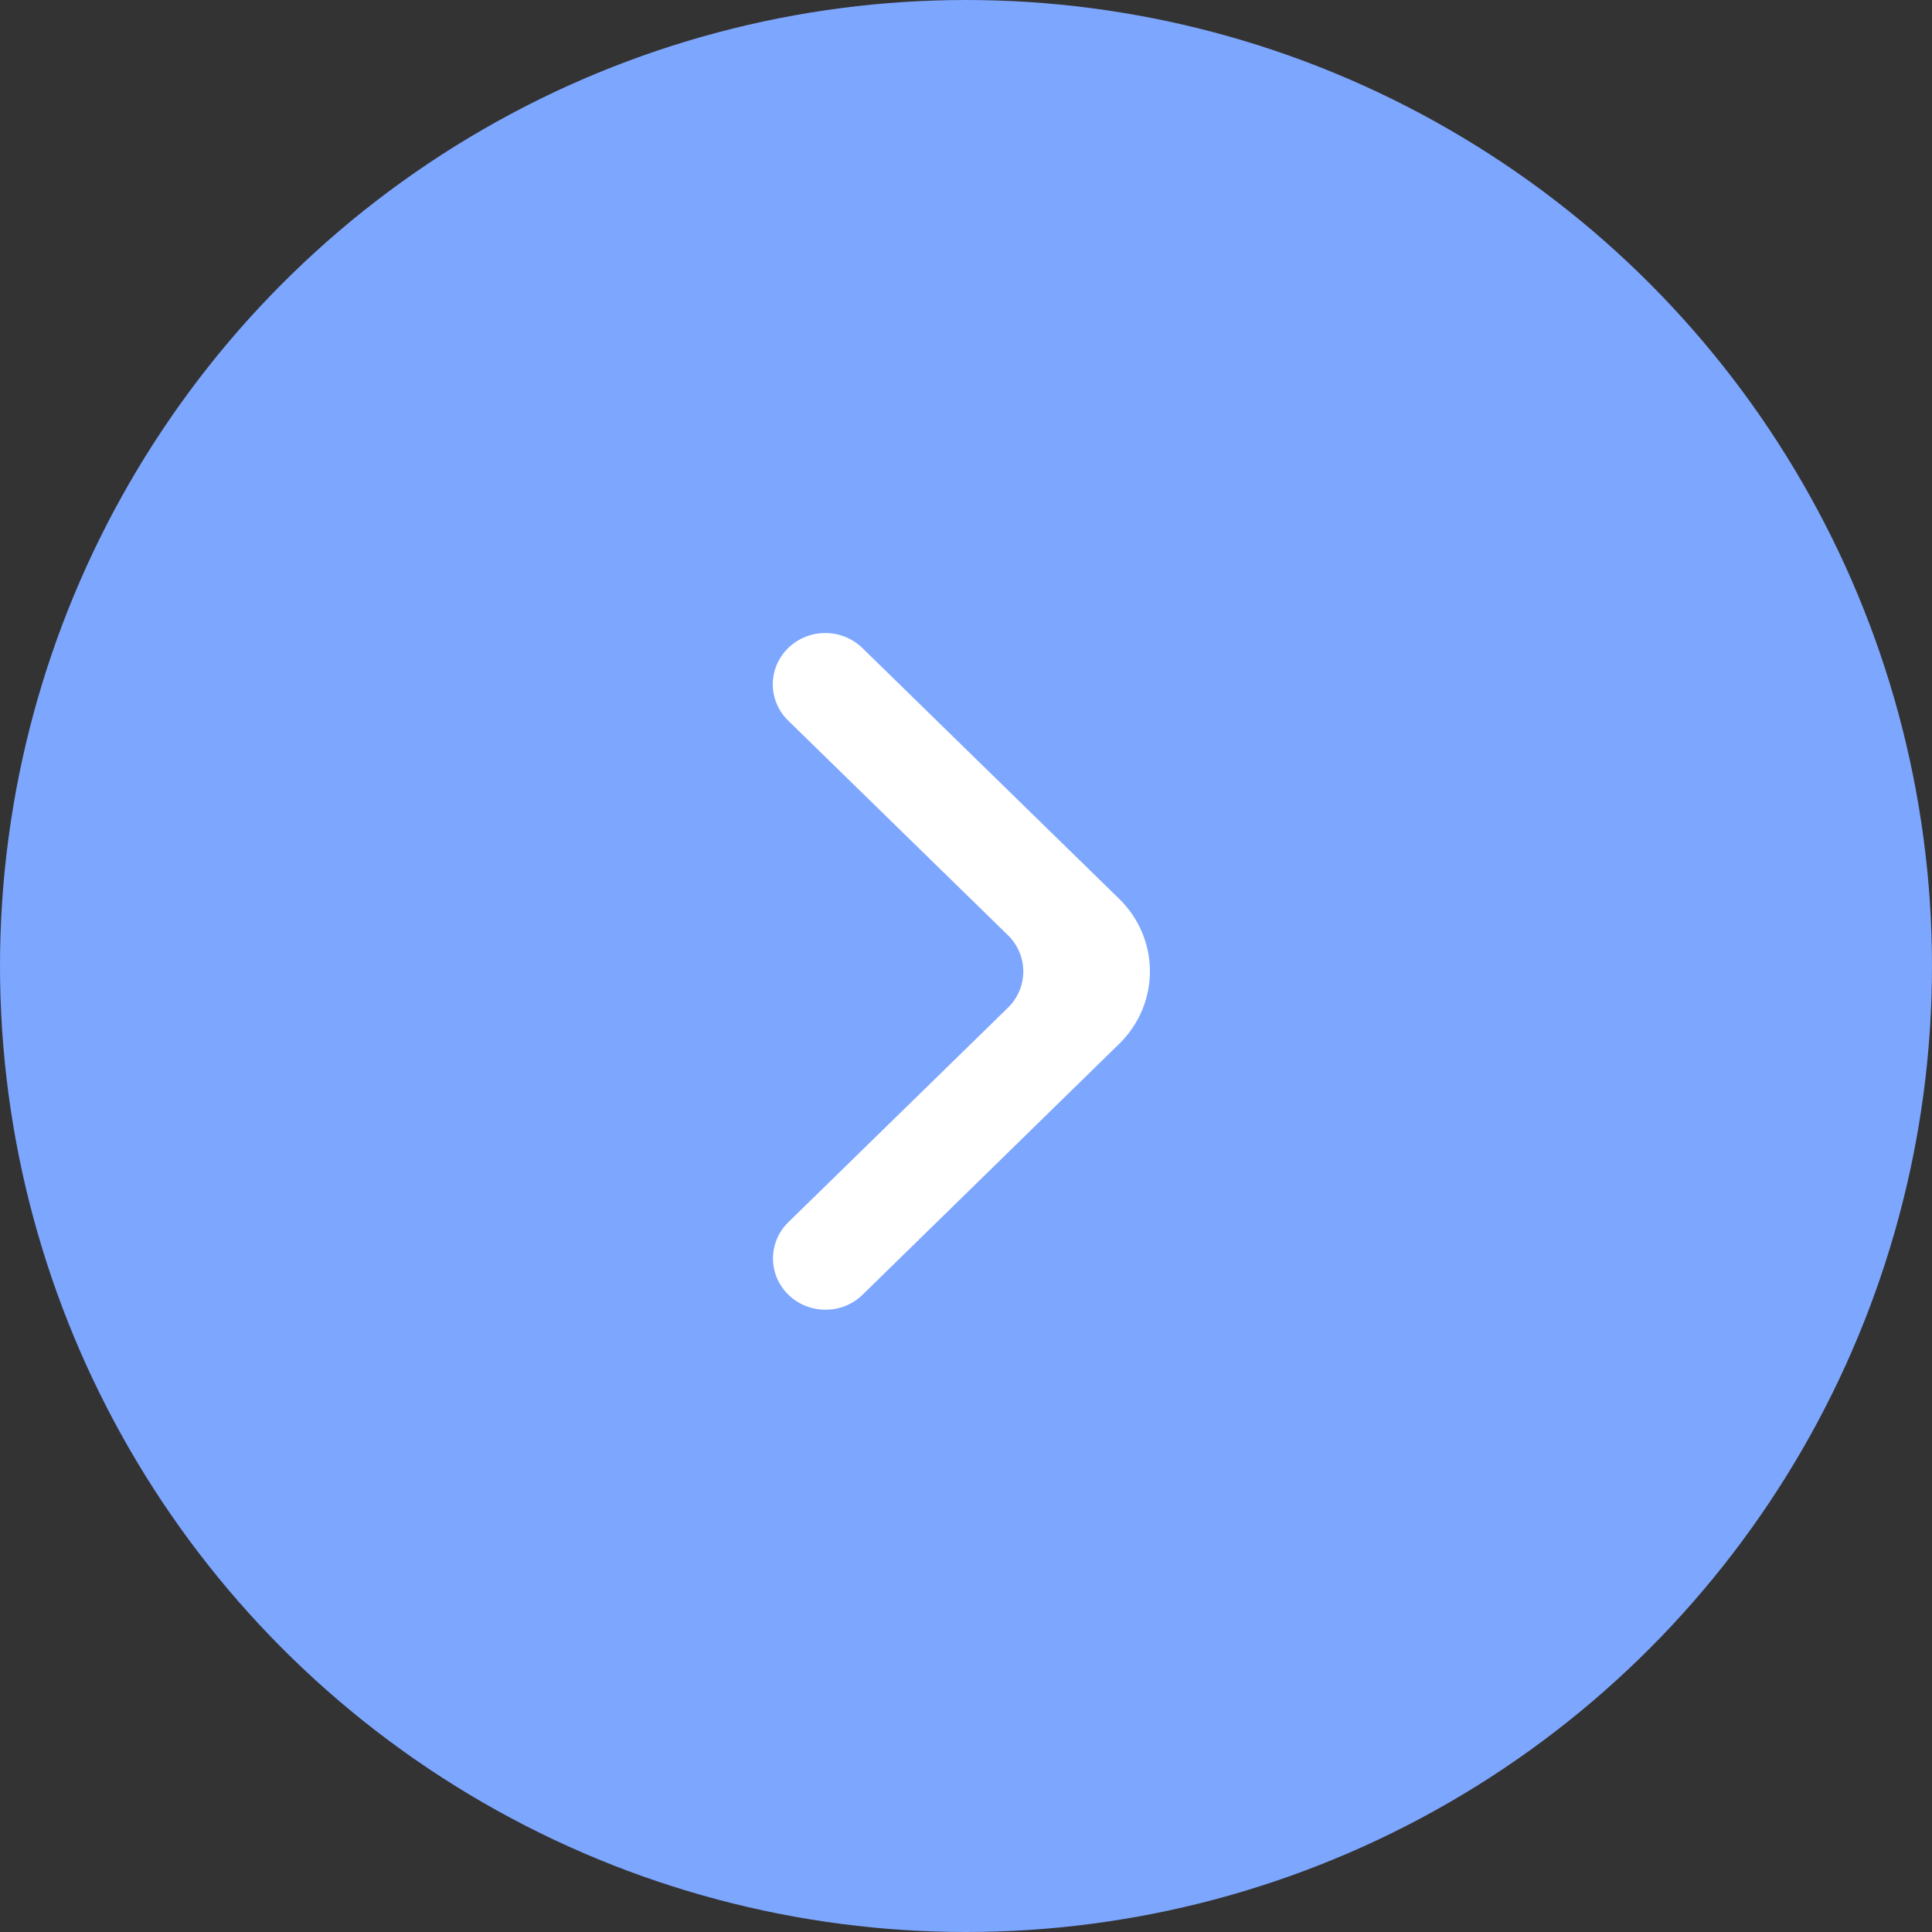 <svg width="235" height="235" viewBox="0 0 235 235" fill="none" xmlns="http://www.w3.org/2000/svg">
<rect x="0" y="0" width="235" height="235" fill="#333333" stroke="none"/>
<circle cx="117.5" cy="117.5" r="117.5" fill="#7DA6FF"/>
<path d="M95.893 157.483C98.387 159.918 102.431 159.918 104.924 157.483L136.135 126.968C141.118 122.095 141.117 114.2 136.131 109.33L104.901 78.827C102.408 76.391 98.364 76.391 95.87 78.827C93.376 81.263 93.376 85.212 95.87 87.648L122.599 113.755C125.093 116.191 125.093 120.141 122.599 122.577L95.893 148.662C93.4 151.097 93.4 155.047 95.893 157.483Z" fill="white"/>
</svg>
